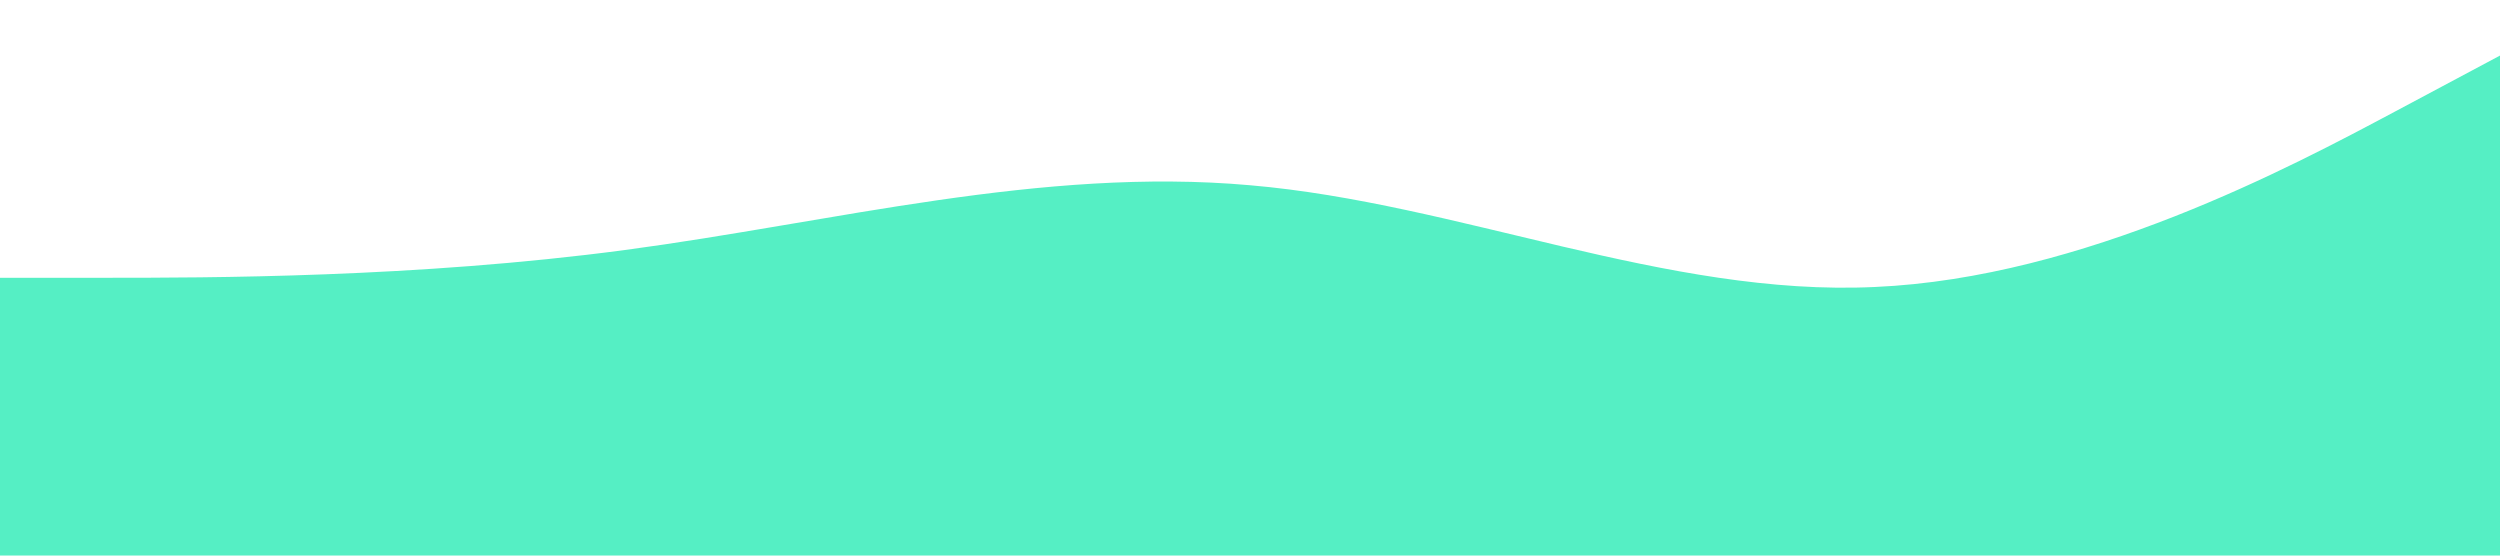 <?xml version="1.0" standalone="no"?><svg xmlns="http://www.w3.org/2000/svg" viewBox="0 0 1440 320"><path fill="#55efc4" fill-opacity="1" d="M0,160L60,160C120,160,240,160,360,144C480,128,600,96,720,106.7C840,117,960,171,1080,165.3C1200,160,1320,96,1380,64L1440,32L1440,320L1380,320C1320,320,1200,320,1080,320C960,320,840,320,720,320C600,320,480,320,360,320C240,320,120,320,60,320L0,320Z"></path></svg>